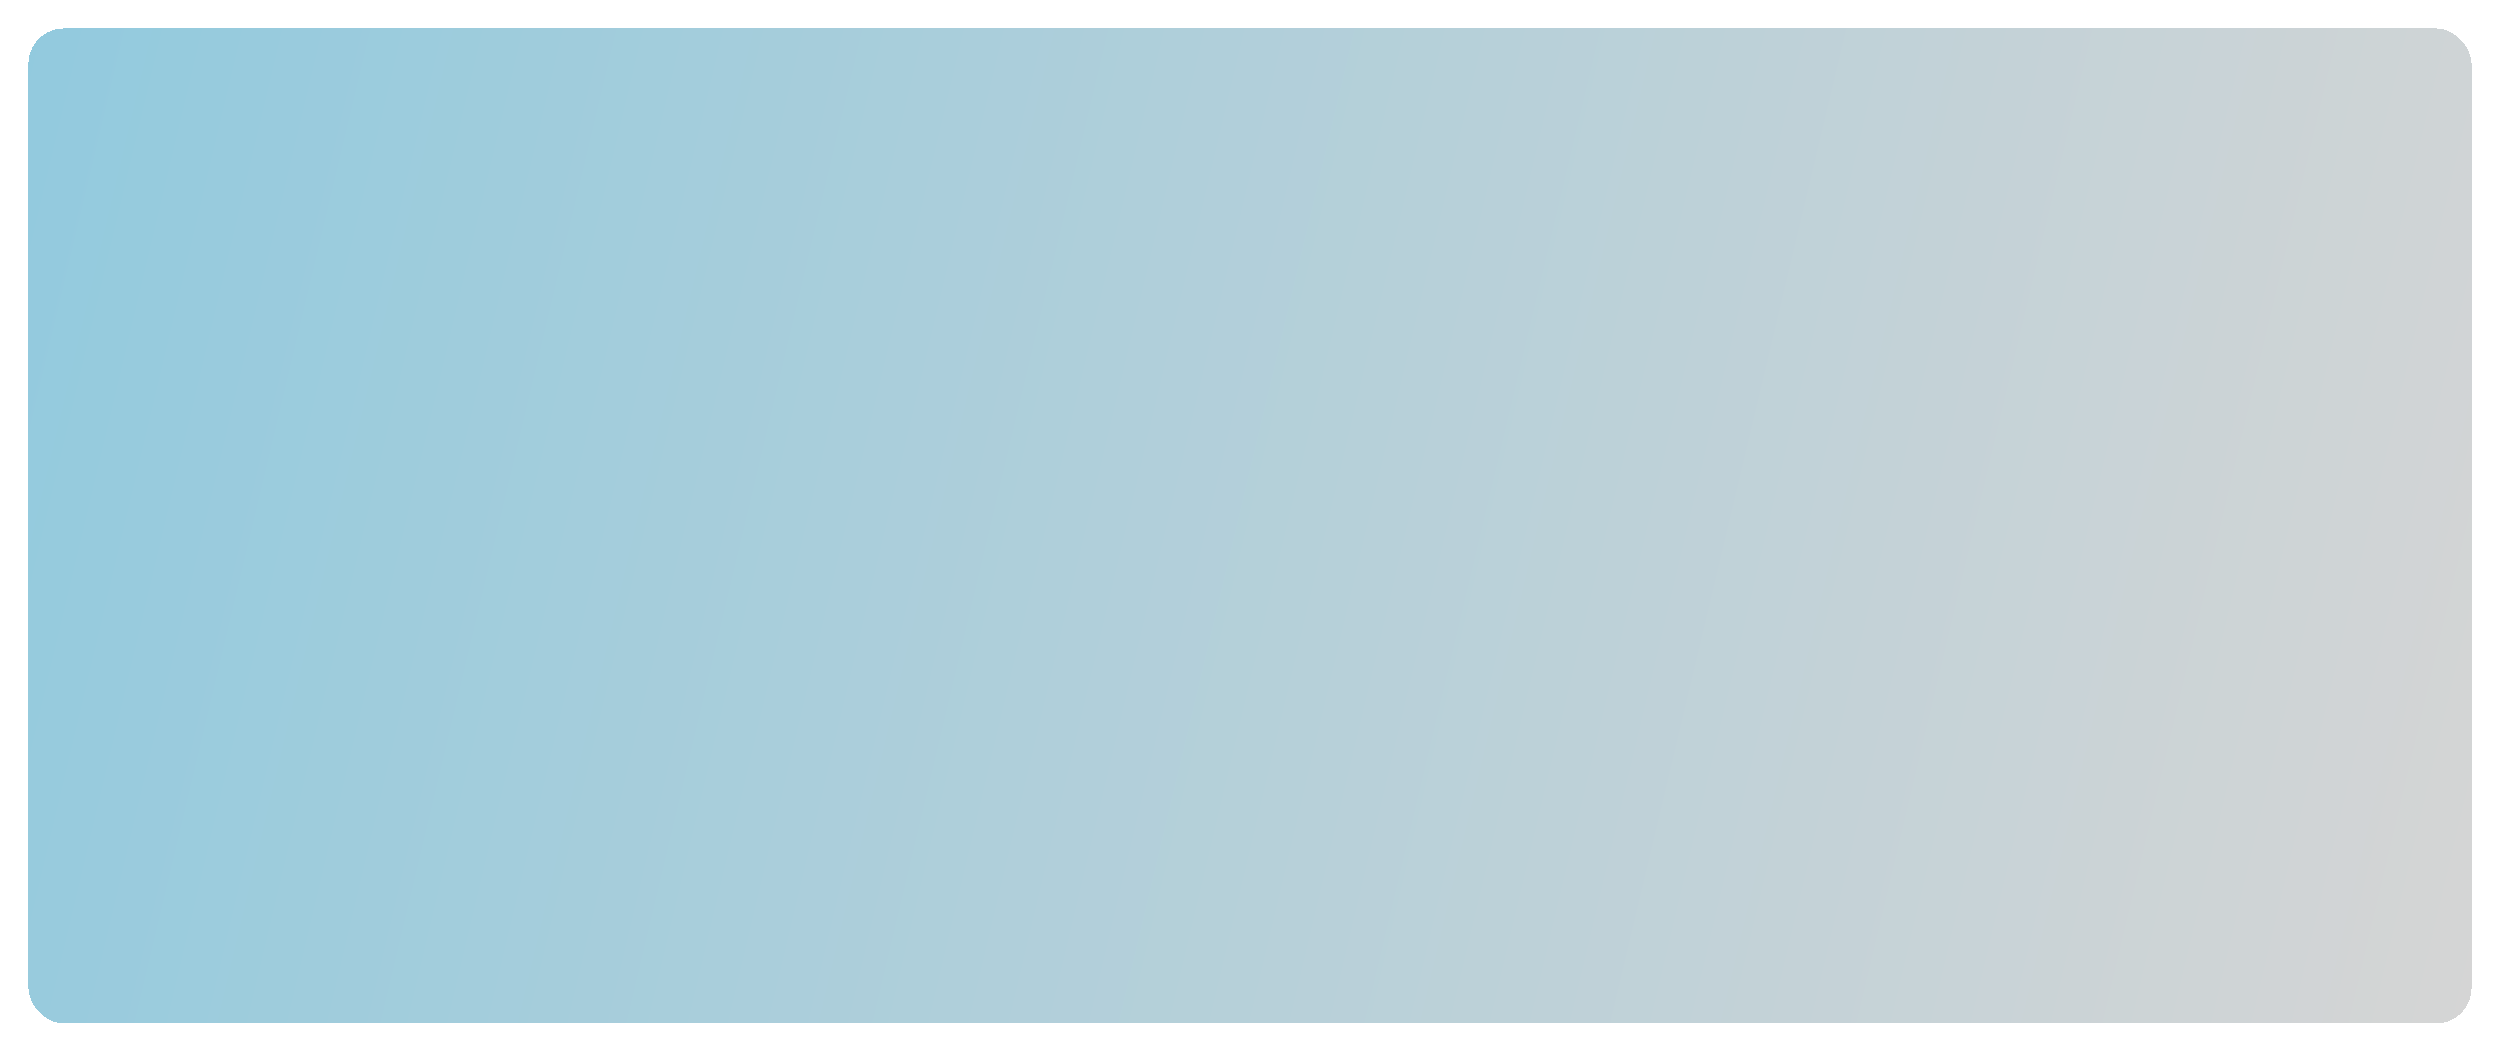 <svg width="1407" height="592" viewBox="0 0 1407 592" fill="none" xmlns="http://www.w3.org/2000/svg">
<g filter="url(#filter0_d_772_12)">
<rect x="16" y="8" width="1375" height="560" rx="20" fill="url(#paint0_linear_772_12)" shape-rendering="crispEdges"/>
</g>
<defs>
<filter id="filter0_d_772_12" x="0" y="0" width="1407" height="592" filterUnits="userSpaceOnUse" color-interpolation-filters="sRGB">
<feFlood flood-opacity="0" result="BackgroundImageFix"/>
<feColorMatrix in="SourceAlpha" type="matrix" values="0 0 0 0 0 0 0 0 0 0 0 0 0 0 0 0 0 0 127 0" result="hardAlpha"/>
<feOffset dy="8"/>
<feGaussianBlur stdDeviation="8"/>
<feComposite in2="hardAlpha" operator="out"/>
<feColorMatrix type="matrix" values="0 0 0 0 0.675 0 0 0 0 0.675 0 0 0 0 0.675 0 0 0 0.5 0"/>
<feBlend mode="normal" in2="BackgroundImageFix" result="effect1_dropShadow_772_12"/>
<feBlend mode="normal" in="SourceGraphic" in2="effect1_dropShadow_772_12" result="shape"/>
</filter>
<linearGradient id="paint0_linear_772_12" x1="1" y1="8" x2="1442.68" y2="350.454" gradientUnits="userSpaceOnUse">
<stop stop-color="#2596BE"/>
<stop stop-color="#2596BE" stop-opacity="0.5"/>
<stop offset="1" stop-color="#ACACAC" stop-opacity="0.5"/>
</linearGradient>
</defs>
</svg>
